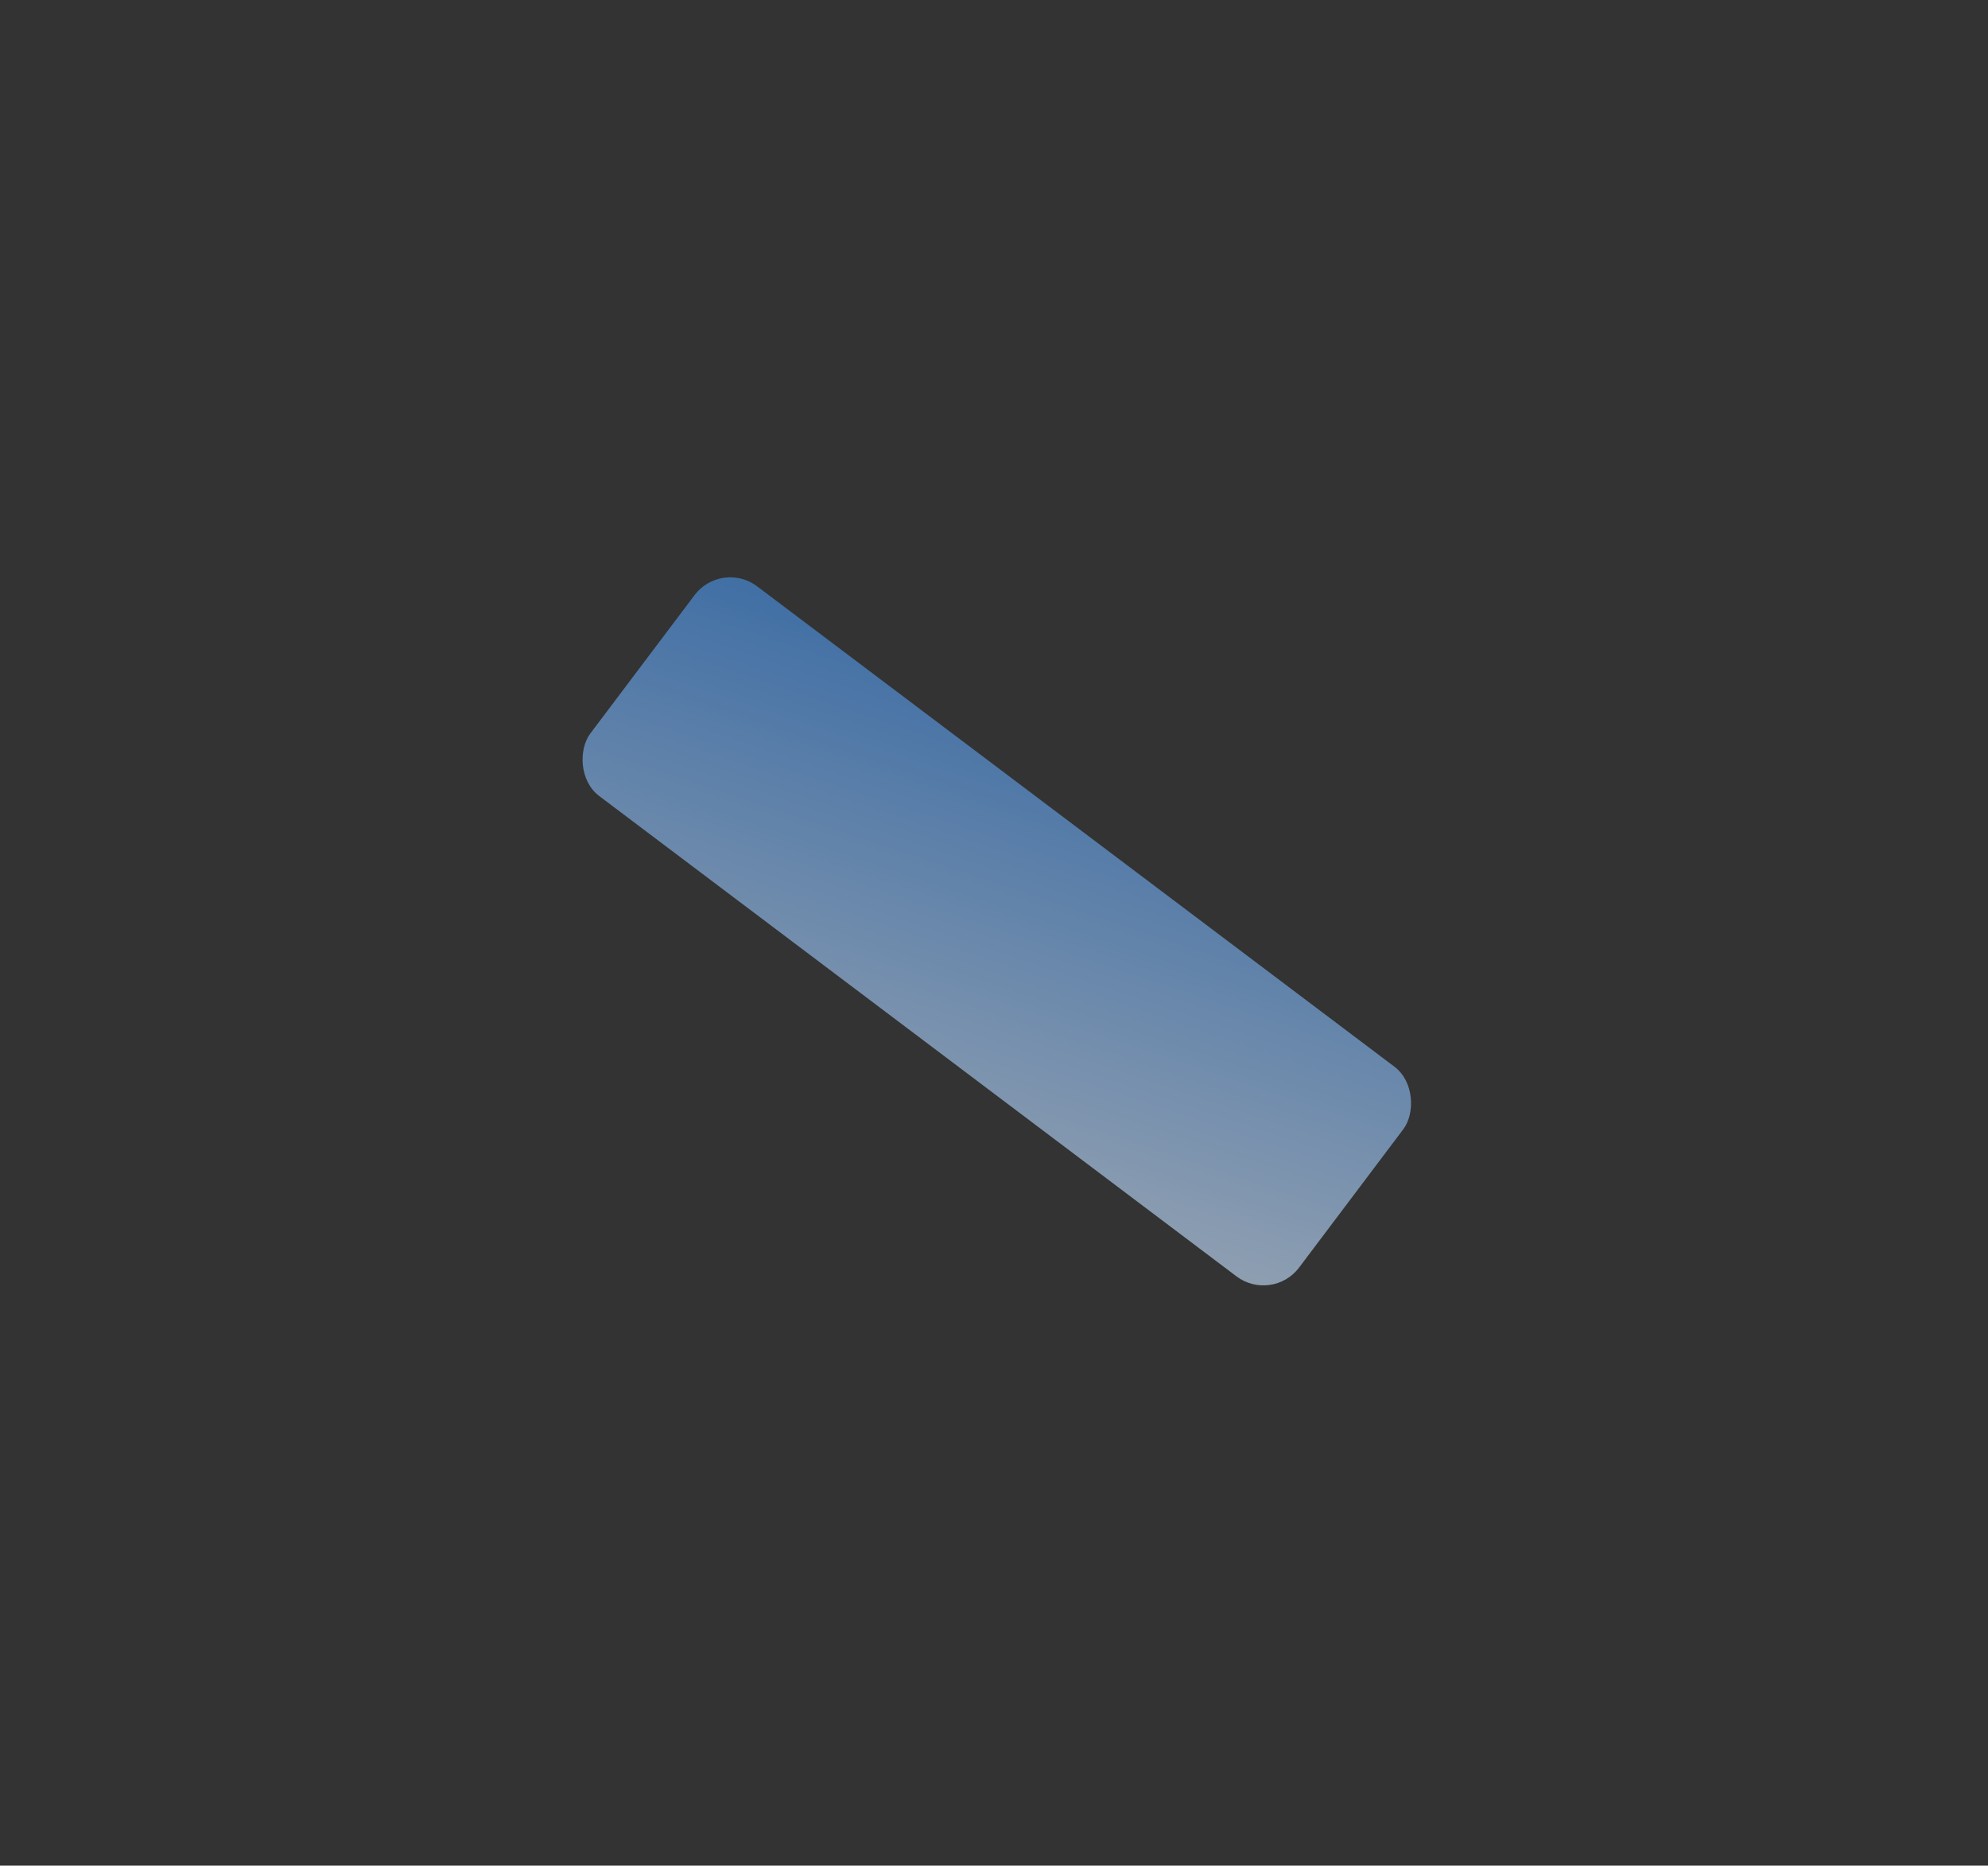 <?xml version="1.0" encoding="UTF-8" standalone="no"?>
<svg width="356px" height="334px" viewBox="0 0 356 334" version="1.1" xmlns="http://www.w3.org/2000/svg" xmlns:xlink="http://www.w3.org/1999/xlink" xmlns:sketch="http://www.bohemiancoding.com/sketch/ns">
    <rect x="0" y="0" width="356" height="334" fill="#333333" stroke="none"/>
    <!-- Generator: Sketch 3.0.3 (7892) - http://www.bohemiancoding.com/sketch -->
    <title>Rectangle 56</title>
    <desc>Created with Sketch.</desc>
    <defs>
        <linearGradient x1="156.483%" y1="140.906%" x2="2.703%" y2="3.852%" id="linearGradient-1">
            <stop stop-color="#FFFFFF" offset="0%"></stop>
            <stop stop-color="#4990E2" offset="100%"></stop>
        </linearGradient>
    </defs>
    <g id="Page-1" stroke="none" stroke-width="1" fill="none" fill-rule="evenodd" sketch:type="MSPage">
        <g id="Puzzle-top-nav" sketch:type="MSArtboardGroup" transform="translate(101, -256)" fill="url(#linearGradient-1)" fill-opacity="0.65">
            <rect id="Rectangle-56" sketch:type="MSShapeGroup" transform="translate(77.504, 422.74) rotate(-323) translate(-77.504, -422.74) " x="-1.95" y="399.24" width="158.909" height="47" rx="8"></rect>
        </g>
    </g>
</svg>